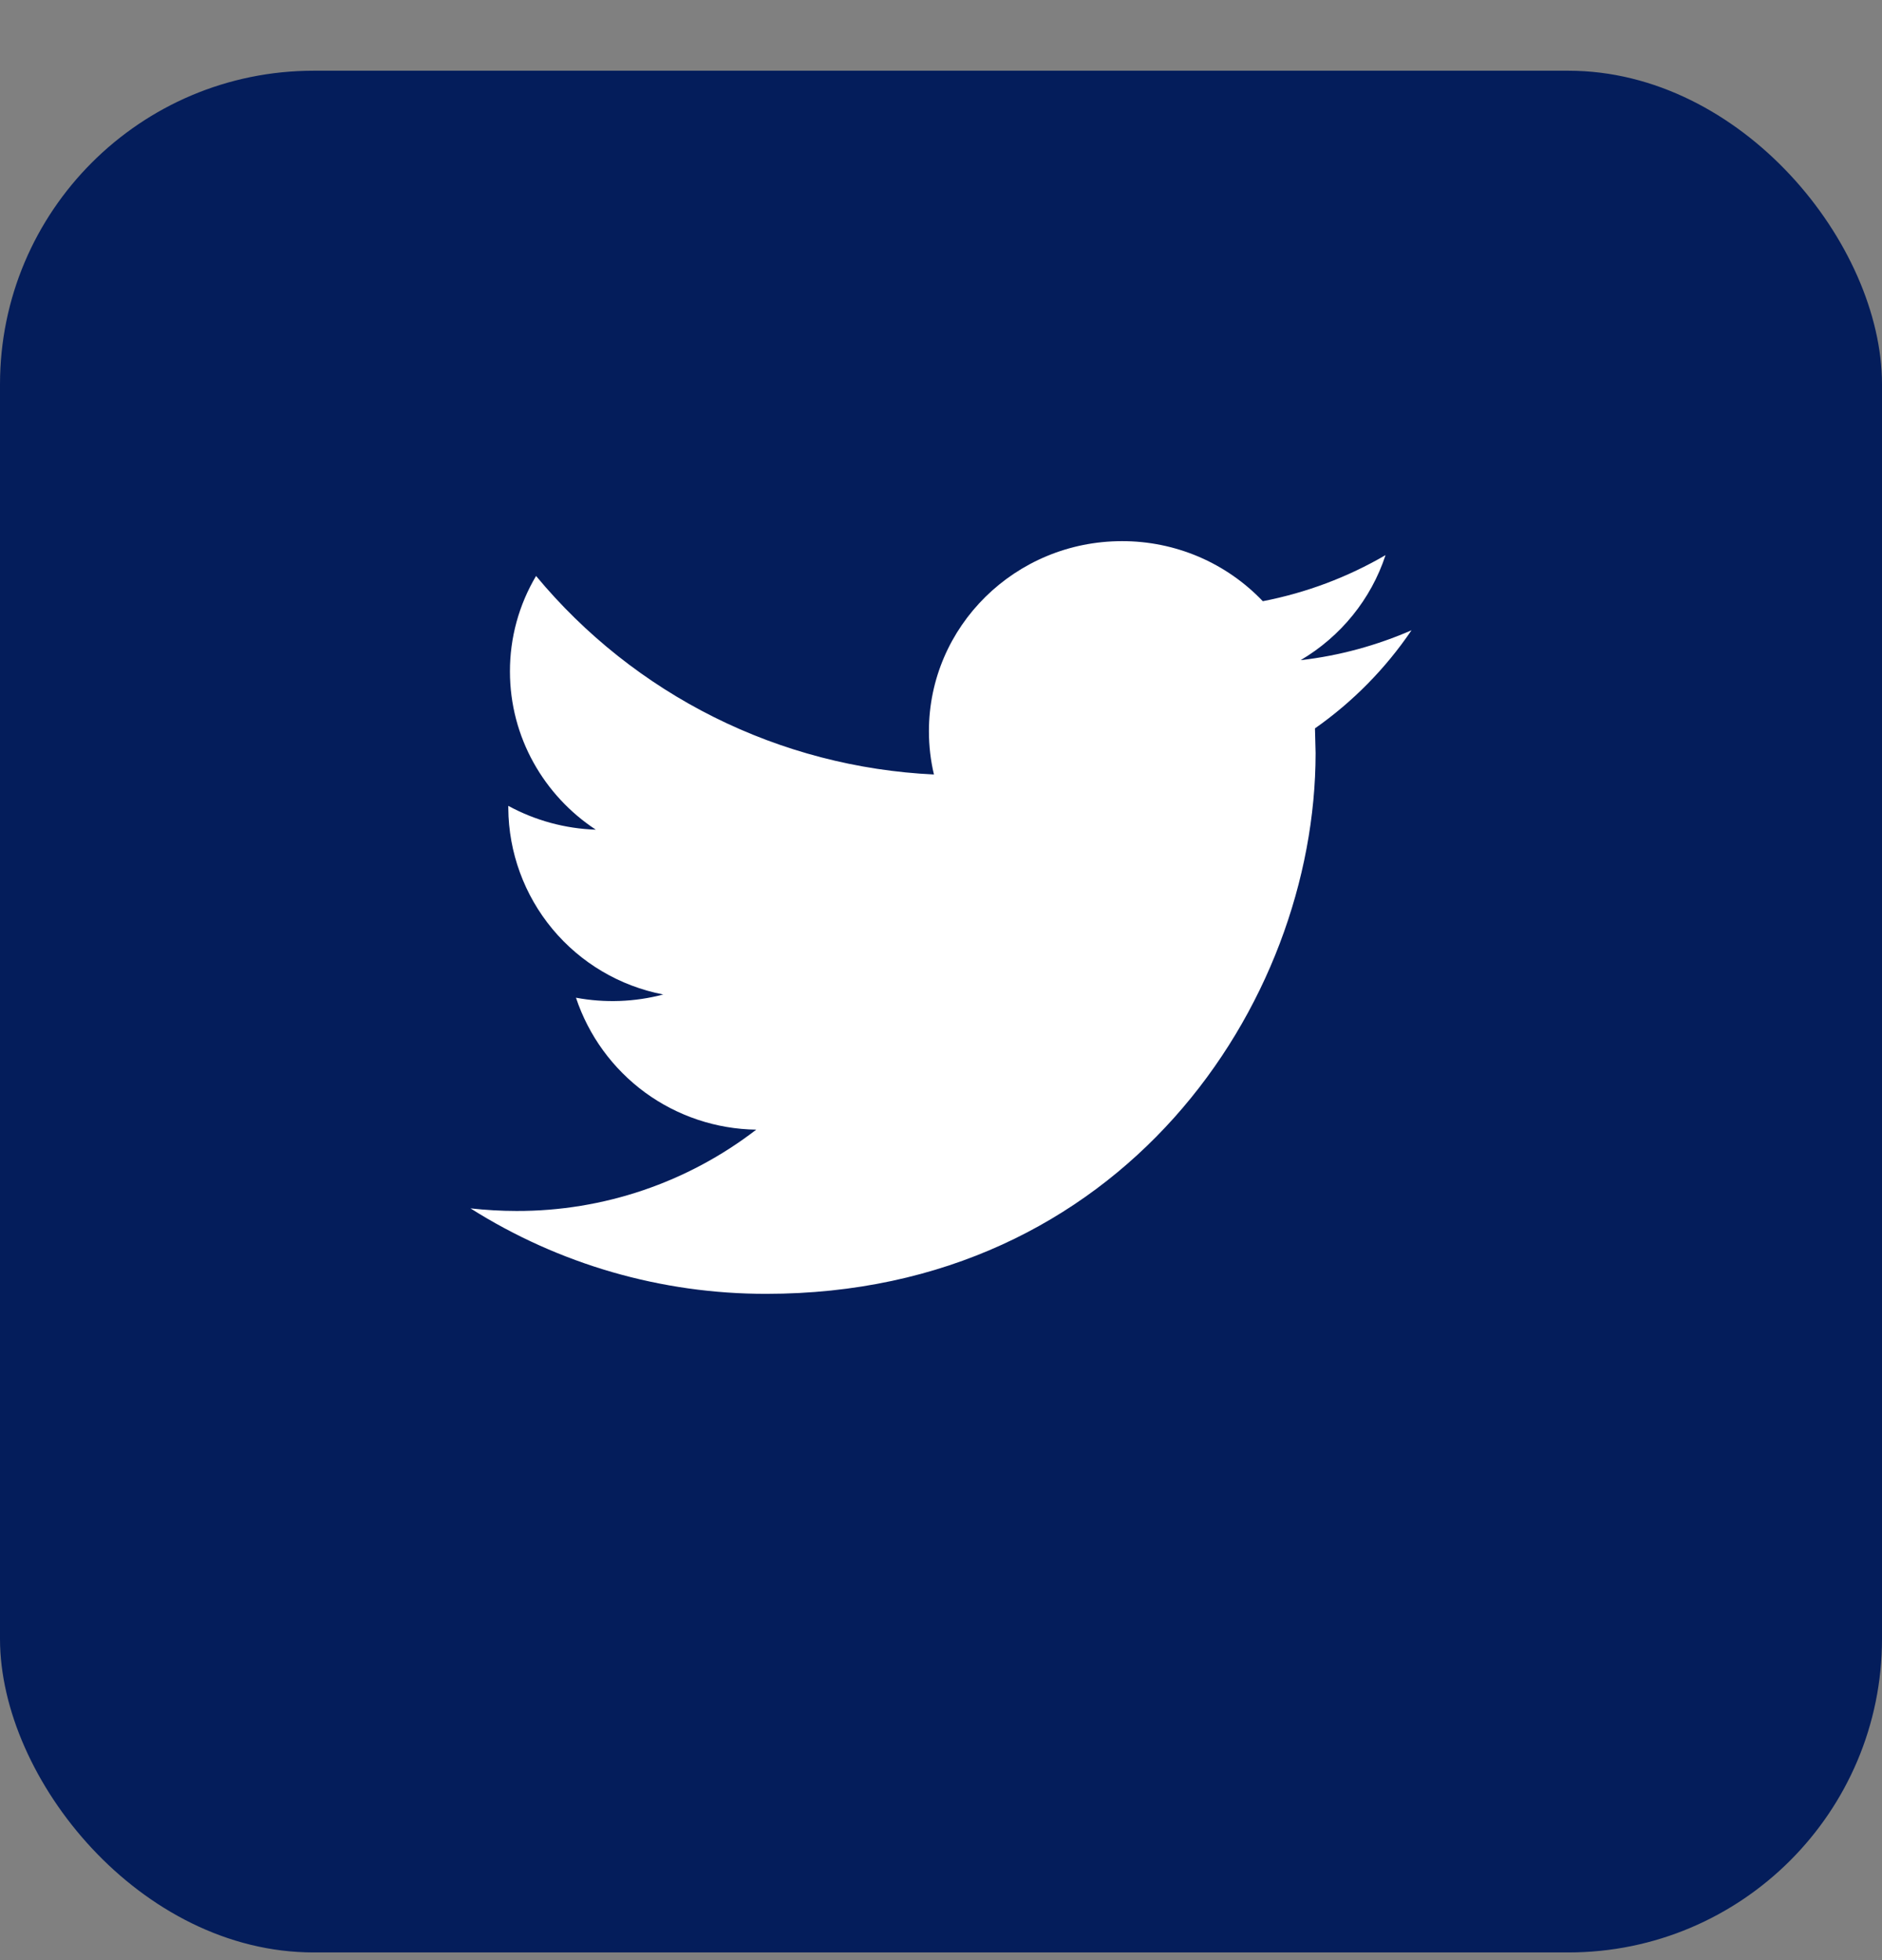 <svg width="24" height="25" viewBox="0 0 24 25" fill="none" xmlns="http://www.w3.org/2000/svg">
<rect x="0" y="0" width="24" height="25" fill="#808080" stroke="none"/>
<rect y="0.902" width="24" height="24" rx="4" fill="#041D5B"/>
<path d="M18 8.039C17.558 8.231 17.084 8.363 16.586 8.42C17.095 8.12 17.484 7.645 17.669 7.08C17.184 7.363 16.655 7.561 16.104 7.668C15.872 7.425 15.594 7.232 15.285 7.1C14.976 6.969 14.643 6.901 14.308 6.902C12.948 6.902 11.846 7.988 11.846 9.326C11.846 9.516 11.868 9.701 11.91 9.878C10.935 9.832 9.98 9.583 9.106 9.147C8.233 8.711 7.46 8.098 6.836 7.346C6.617 7.715 6.502 8.136 6.503 8.564C6.503 9.404 6.938 10.148 7.598 10.582C7.208 10.569 6.825 10.465 6.482 10.278V10.308C6.486 10.871 6.685 11.416 7.045 11.849C7.405 12.282 7.904 12.577 8.458 12.684C8.094 12.78 7.714 12.794 7.345 12.725C7.506 13.209 7.814 13.632 8.226 13.934C8.638 14.235 9.134 14.401 9.644 14.408C8.768 15.083 7.693 15.448 6.587 15.445C6.389 15.445 6.193 15.433 6 15.412C7.129 16.126 8.437 16.504 9.773 16.502C14.302 16.502 16.777 12.809 16.777 9.605L16.769 9.29C17.252 8.951 17.669 8.527 18 8.039Z" fill="white"/>
</svg>
